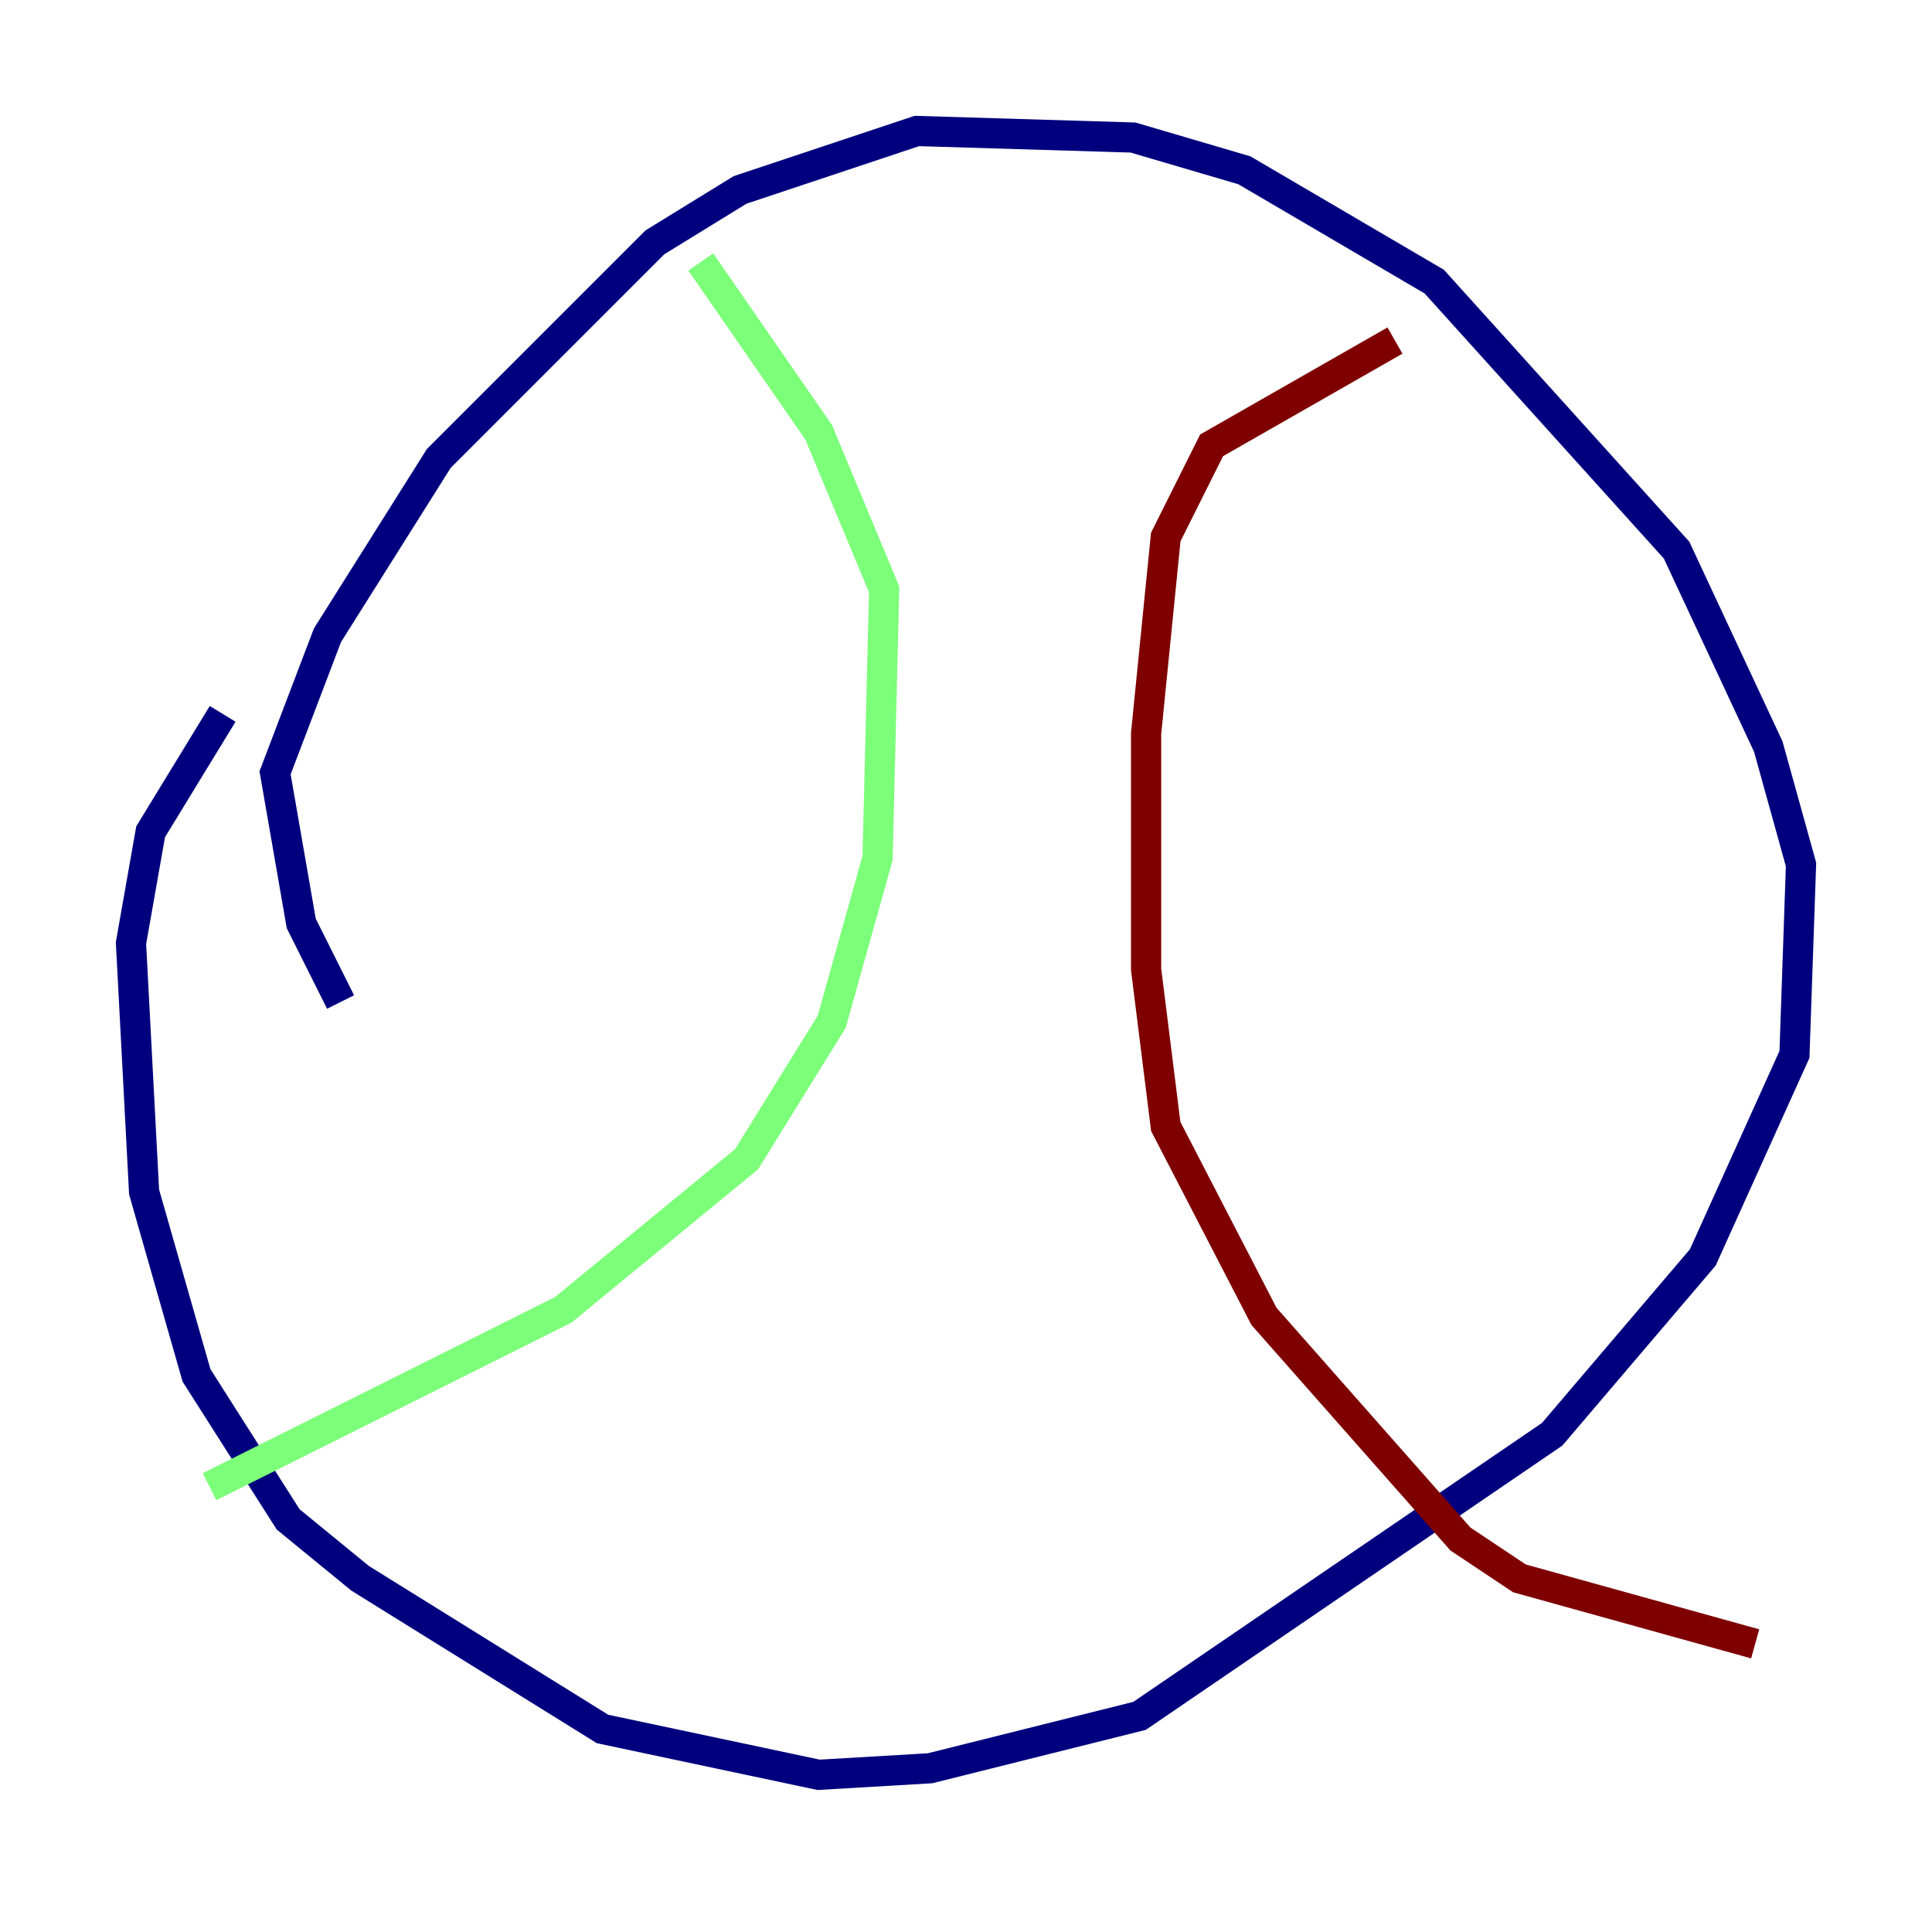 <?xml version="1.0" encoding="utf-8" ?>
<svg baseProfile="tiny" height="128" version="1.2" viewBox="0,0,128,128" width="128" xmlns="http://www.w3.org/2000/svg" xmlns:ev="http://www.w3.org/2001/xml-events" xmlns:xlink="http://www.w3.org/1999/xlink"><defs /><polyline fill="none" points="22.563,66.386 19.959,61.18 18.224,51.2 21.695,42.088 29.071,30.373 43.39,16.054 49.031,12.583 60.746,8.678 75.064,9.112 82.441,11.281 95.024,18.658 111.078,36.447 117.153,49.464 119.322,57.275 118.888,69.858 112.814,83.308 102.834,95.024 75.498,113.681 61.614,117.153 54.237,117.586 39.919,114.549 23.864,104.57 19.091,100.664 13.017,91.119 9.546,78.969 8.678,62.481 9.98,55.105 14.752,47.295" stroke="#00007f" stroke-width="2" /><polyline fill="none" points="46.427,17.356 54.237,28.637 58.576,39.051 58.142,56.841 55.105,67.688 49.464,76.8 37.315,86.78 13.885,98.495" stroke="#7cff79" stroke-width="2" /><polyline fill="none" points="92.42,22.563 80.271,29.505 77.234,35.58 75.932,48.597 75.932,64.217 77.234,74.63 83.742,87.214 96.759,101.966 100.664,104.57 116.285,108.909" stroke="#7f0000" stroke-width="2" /></svg>